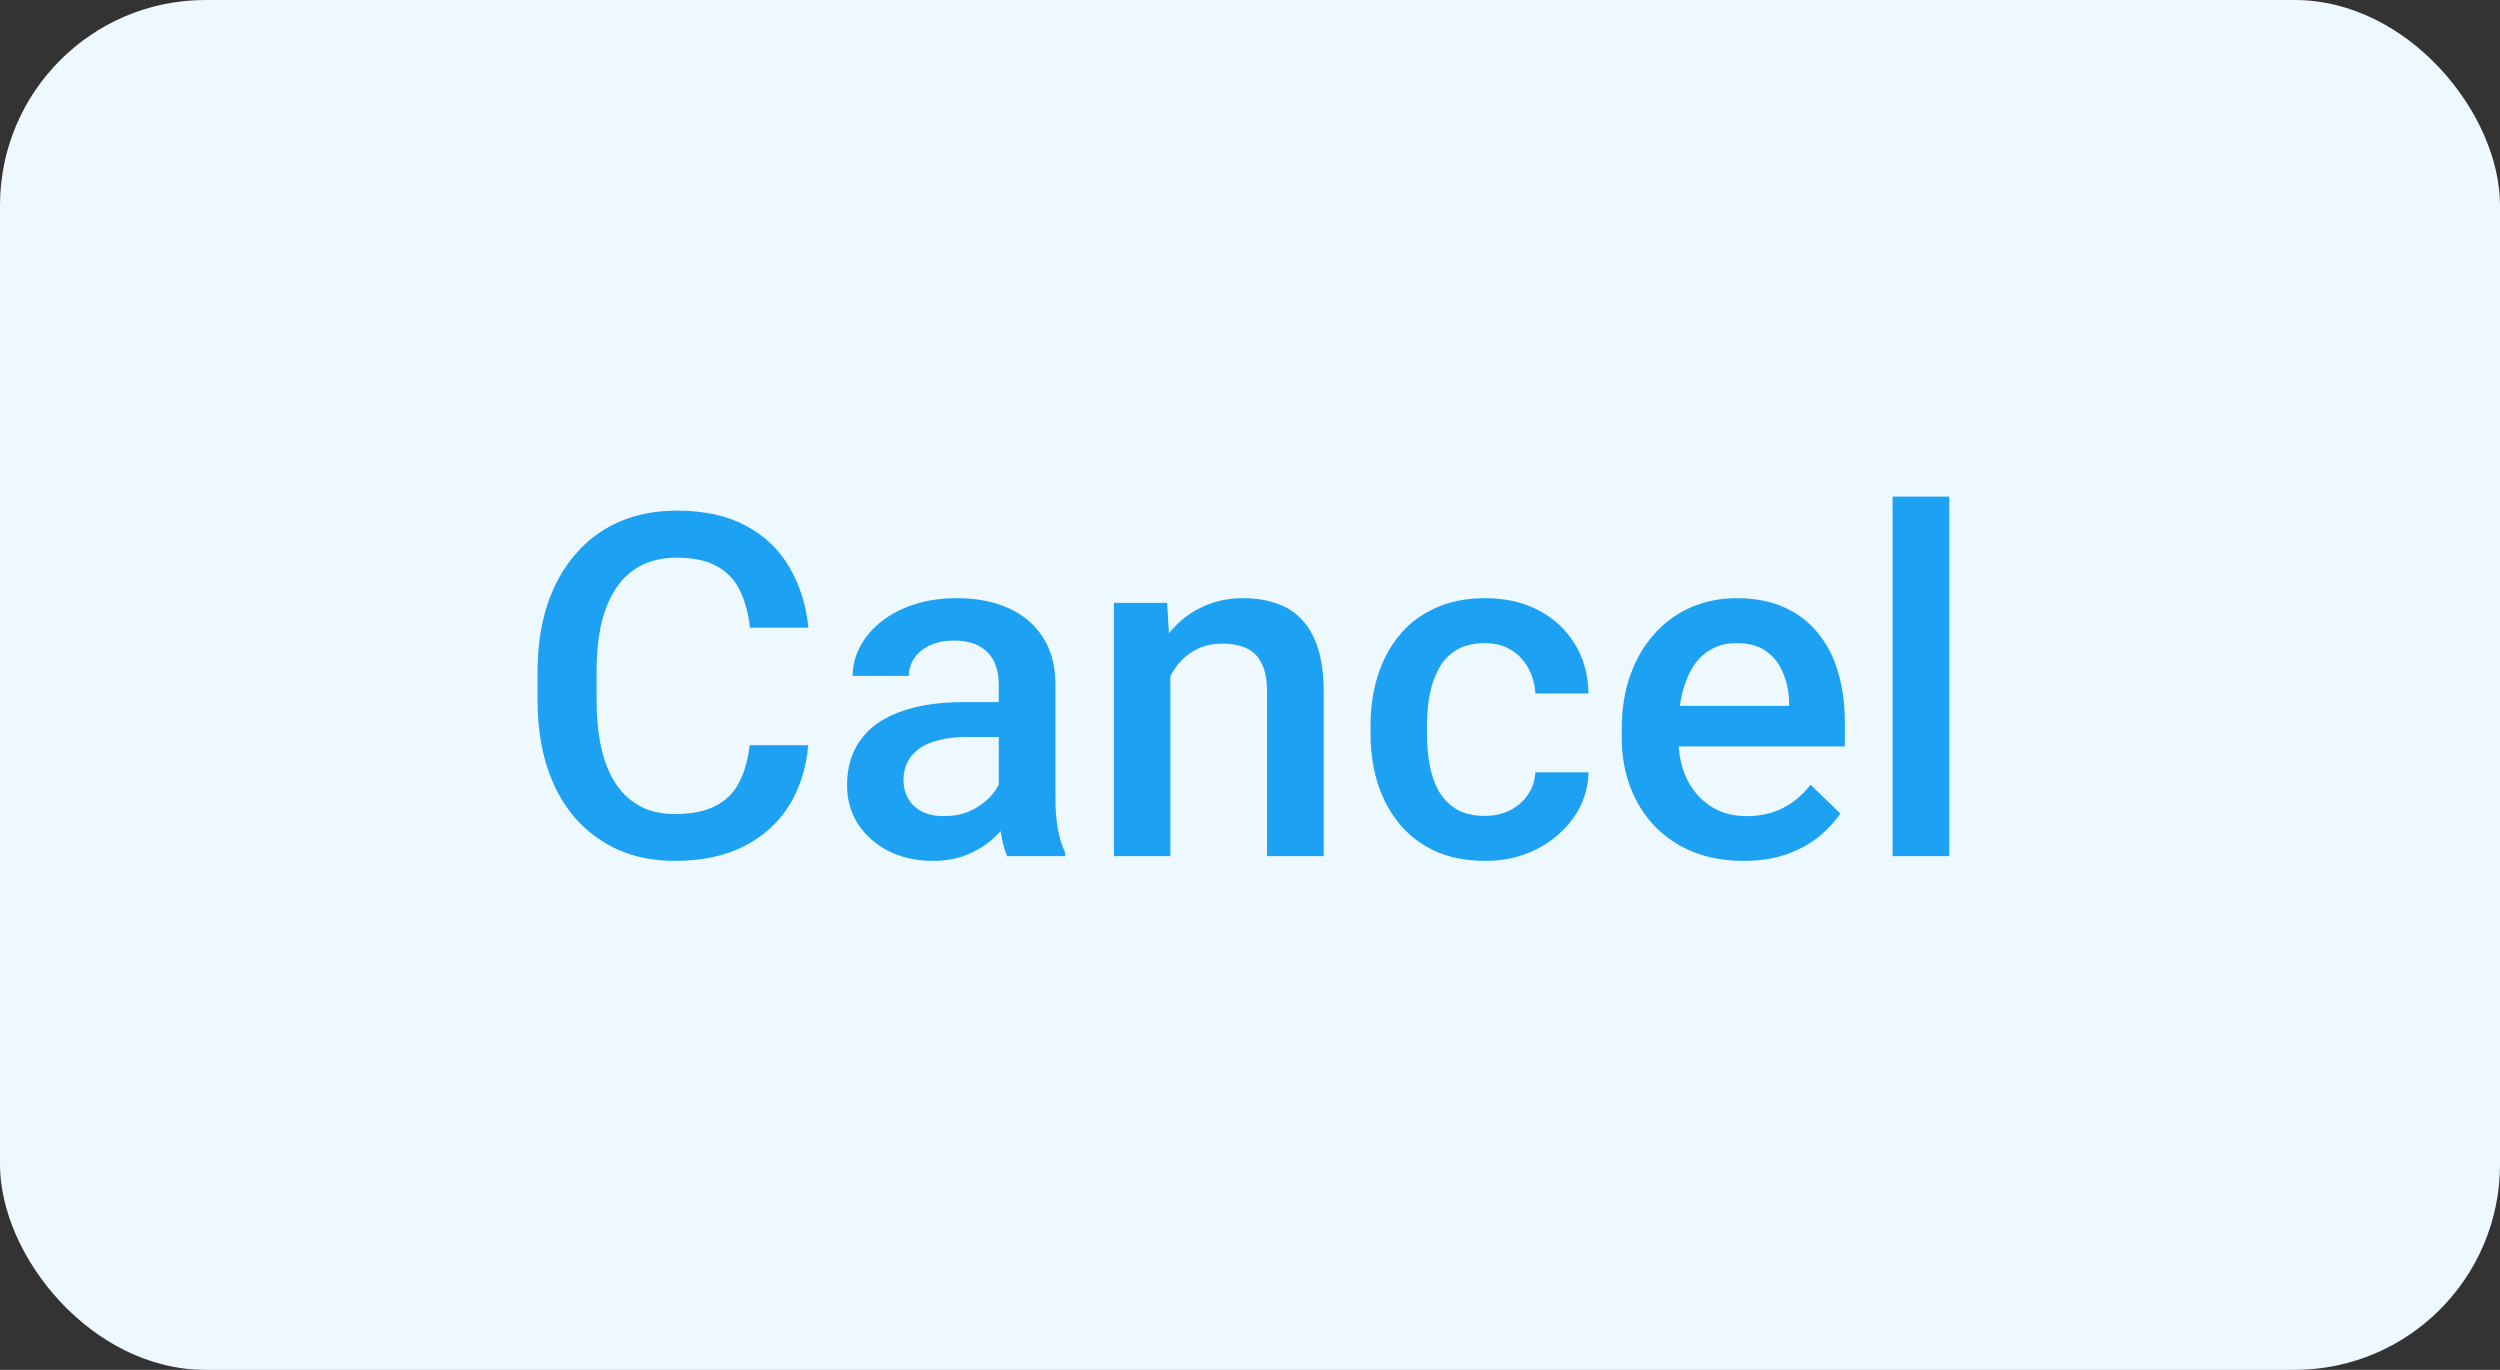 <svg width="73" height="40" viewBox="0 0 73 40" fill="none" xmlns="http://www.w3.org/2000/svg">
<rect x="0" y="0" width="73" height="40" fill="#333333" stroke="none"/>
<rect width="73" height="40" rx="6" fill="#EDF8FF"/>
<path d="M21.891 21.76H23.6C23.545 22.412 23.363 22.992 23.053 23.503C22.743 24.009 22.308 24.408 21.747 24.699C21.186 24.991 20.505 25.137 19.703 25.137C19.088 25.137 18.534 25.027 18.042 24.809C17.55 24.585 17.128 24.271 16.777 23.865C16.426 23.455 16.158 22.961 15.971 22.382C15.788 21.803 15.697 21.156 15.697 20.44V19.613C15.697 18.898 15.791 18.251 15.977 17.672C16.169 17.093 16.442 16.599 16.798 16.189C17.153 15.774 17.579 15.457 18.076 15.238C18.578 15.02 19.14 14.91 19.765 14.91C20.558 14.91 21.227 15.056 21.774 15.348C22.321 15.639 22.745 16.043 23.046 16.558C23.351 17.073 23.538 17.663 23.606 18.328H21.898C21.852 17.9 21.752 17.533 21.597 17.227C21.446 16.922 21.223 16.69 20.927 16.53C20.631 16.366 20.243 16.284 19.765 16.284C19.373 16.284 19.031 16.357 18.739 16.503C18.448 16.649 18.204 16.863 18.008 17.145C17.812 17.428 17.664 17.777 17.564 18.191C17.468 18.602 17.42 19.071 17.42 19.6V20.44C17.42 20.942 17.463 21.398 17.55 21.808C17.641 22.213 17.778 22.562 17.96 22.854C18.147 23.145 18.384 23.371 18.671 23.53C18.958 23.69 19.302 23.77 19.703 23.77C20.191 23.77 20.585 23.692 20.886 23.537C21.191 23.382 21.421 23.157 21.576 22.86C21.736 22.56 21.84 22.193 21.891 21.76ZM29.164 23.517V19.989C29.164 19.725 29.116 19.497 29.02 19.306C28.925 19.114 28.779 18.966 28.583 18.861C28.392 18.756 28.15 18.704 27.858 18.704C27.59 18.704 27.357 18.75 27.161 18.841C26.965 18.932 26.812 19.055 26.703 19.21C26.594 19.365 26.539 19.54 26.539 19.736H24.898C24.898 19.445 24.969 19.162 25.11 18.889C25.252 18.615 25.457 18.371 25.726 18.157C25.994 17.943 26.316 17.774 26.689 17.651C27.063 17.528 27.482 17.467 27.947 17.467C28.503 17.467 28.995 17.56 29.424 17.747C29.857 17.934 30.196 18.216 30.442 18.595C30.693 18.968 30.818 19.438 30.818 20.003V23.291C30.818 23.628 30.841 23.931 30.887 24.2C30.937 24.465 31.008 24.695 31.099 24.891V25H29.41C29.333 24.822 29.271 24.597 29.226 24.323C29.185 24.045 29.164 23.776 29.164 23.517ZM29.403 20.502L29.417 21.52H28.234C27.929 21.52 27.66 21.55 27.428 21.609C27.195 21.664 27.002 21.746 26.847 21.855C26.692 21.965 26.576 22.097 26.498 22.252C26.421 22.407 26.382 22.582 26.382 22.778C26.382 22.974 26.427 23.154 26.519 23.318C26.61 23.478 26.742 23.603 26.915 23.694C27.093 23.785 27.307 23.831 27.558 23.831C27.895 23.831 28.189 23.763 28.439 23.626C28.695 23.485 28.895 23.314 29.041 23.113C29.187 22.908 29.264 22.715 29.273 22.532L29.807 23.264C29.752 23.451 29.659 23.651 29.526 23.865C29.394 24.079 29.221 24.285 29.007 24.48C28.797 24.672 28.544 24.829 28.248 24.952C27.956 25.075 27.619 25.137 27.236 25.137C26.753 25.137 26.323 25.041 25.944 24.85C25.566 24.654 25.27 24.392 25.056 24.064C24.841 23.731 24.734 23.355 24.734 22.936C24.734 22.544 24.807 22.197 24.953 21.896C25.104 21.591 25.322 21.336 25.609 21.131C25.901 20.926 26.256 20.771 26.676 20.666C27.095 20.557 27.574 20.502 28.111 20.502H29.403ZM34.175 19.183V25H32.527V17.604H34.079L34.175 19.183ZM33.881 21.028L33.348 21.021C33.352 20.497 33.425 20.017 33.566 19.579C33.712 19.142 33.913 18.766 34.168 18.451C34.428 18.137 34.738 17.895 35.098 17.727C35.458 17.553 35.859 17.467 36.301 17.467C36.656 17.467 36.977 17.517 37.265 17.617C37.556 17.713 37.805 17.87 38.01 18.089C38.219 18.308 38.379 18.592 38.488 18.943C38.598 19.29 38.652 19.716 38.652 20.222V25H36.998V20.215C36.998 19.859 36.946 19.579 36.841 19.374C36.741 19.164 36.592 19.016 36.397 18.93C36.205 18.838 35.966 18.793 35.679 18.793C35.396 18.793 35.143 18.852 34.92 18.971C34.697 19.089 34.508 19.251 34.352 19.456C34.202 19.661 34.086 19.898 34.004 20.167C33.922 20.436 33.881 20.723 33.881 21.028ZM43.355 23.824C43.624 23.824 43.866 23.772 44.08 23.667C44.299 23.558 44.474 23.407 44.606 23.216C44.743 23.024 44.818 22.803 44.832 22.553H46.384C46.375 23.031 46.233 23.466 45.96 23.858C45.687 24.25 45.324 24.562 44.873 24.795C44.422 25.023 43.923 25.137 43.376 25.137C42.811 25.137 42.319 25.041 41.899 24.85C41.48 24.654 41.132 24.385 40.853 24.043C40.575 23.701 40.366 23.307 40.225 22.86C40.088 22.414 40.02 21.935 40.02 21.425V21.186C40.02 20.675 40.088 20.197 40.225 19.75C40.366 19.299 40.575 18.902 40.853 18.561C41.132 18.219 41.48 17.952 41.899 17.761C42.319 17.565 42.809 17.467 43.369 17.467C43.962 17.467 44.481 17.585 44.928 17.822C45.374 18.055 45.725 18.381 45.98 18.8C46.24 19.215 46.375 19.698 46.384 20.249H44.832C44.818 19.976 44.75 19.73 44.627 19.511C44.508 19.287 44.34 19.11 44.121 18.977C43.907 18.845 43.649 18.779 43.349 18.779C43.016 18.779 42.74 18.848 42.522 18.984C42.303 19.116 42.132 19.299 42.009 19.531C41.886 19.759 41.797 20.017 41.742 20.304C41.692 20.586 41.667 20.88 41.667 21.186V21.425C41.667 21.73 41.692 22.026 41.742 22.314C41.792 22.601 41.879 22.858 42.002 23.086C42.13 23.309 42.303 23.489 42.522 23.626C42.74 23.758 43.018 23.824 43.355 23.824ZM50.909 25.137C50.362 25.137 49.868 25.048 49.426 24.87C48.988 24.688 48.615 24.435 48.305 24.111C47.999 23.788 47.765 23.407 47.601 22.97C47.437 22.532 47.355 22.061 47.355 21.555V21.281C47.355 20.703 47.439 20.178 47.607 19.709C47.776 19.24 48.011 18.838 48.312 18.506C48.612 18.169 48.968 17.911 49.378 17.733C49.788 17.556 50.232 17.467 50.711 17.467C51.24 17.467 51.702 17.556 52.099 17.733C52.495 17.911 52.823 18.162 53.083 18.485C53.347 18.804 53.543 19.185 53.671 19.627C53.803 20.069 53.869 20.557 53.869 21.09V21.794H48.154V20.611H52.242V20.481C52.233 20.185 52.174 19.907 52.065 19.648C51.96 19.388 51.798 19.178 51.579 19.019C51.36 18.859 51.069 18.779 50.704 18.779C50.431 18.779 50.187 18.838 49.973 18.957C49.763 19.071 49.588 19.237 49.446 19.456C49.305 19.675 49.196 19.939 49.118 20.249C49.045 20.554 49.009 20.898 49.009 21.281V21.555C49.009 21.878 49.052 22.179 49.139 22.457C49.23 22.73 49.362 22.97 49.535 23.175C49.708 23.38 49.918 23.542 50.164 23.66C50.41 23.774 50.69 23.831 51.005 23.831C51.401 23.831 51.755 23.751 52.065 23.592C52.374 23.432 52.643 23.207 52.871 22.915L53.739 23.756C53.58 23.988 53.372 24.212 53.117 24.426C52.862 24.635 52.55 24.806 52.181 24.939C51.816 25.071 51.392 25.137 50.909 25.137ZM56.918 14.5V25H55.264V14.5H56.918Z" fill="#1DA1F2"/>
</svg>
